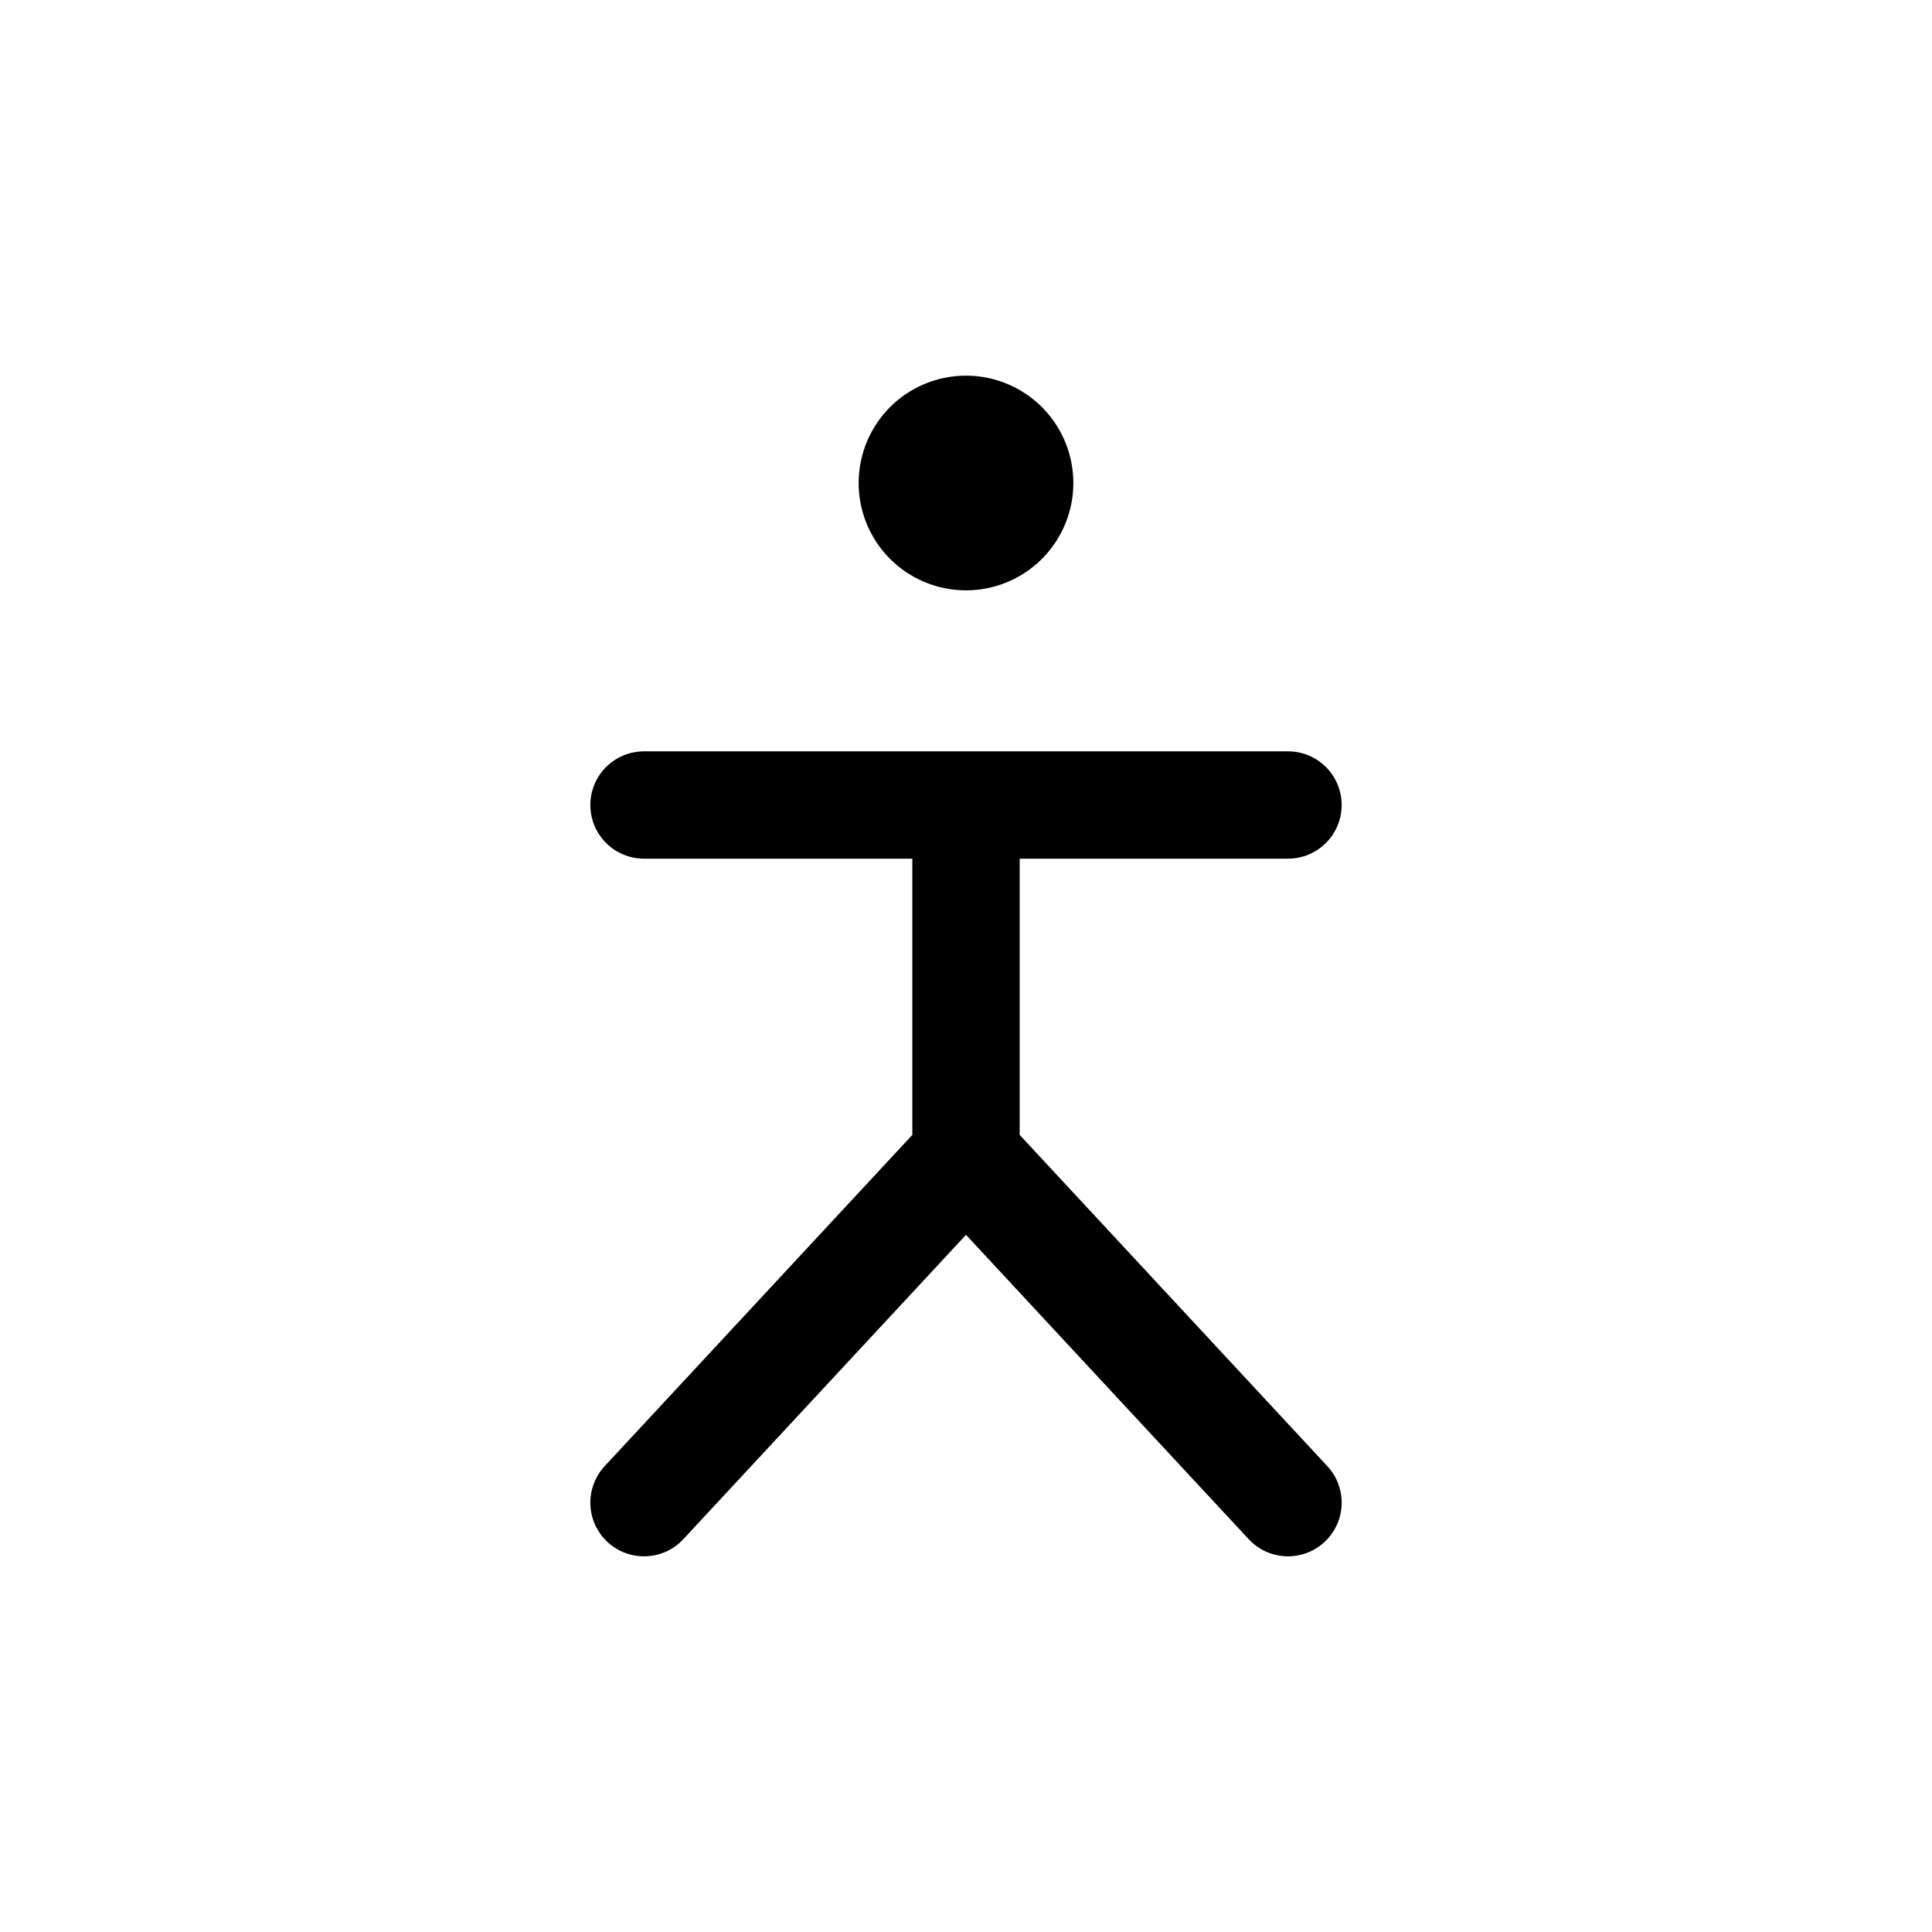<svg width="18" height="18" fill="none" xmlns="http://www.w3.org/2000/svg"><path d="M6 7.5h3m3 0H9m0 0v3.27m0 0L6 14m3-3.23L12 14" stroke="currentColor" stroke-linecap="round"/><path d="M10 4.5a1 1 0 1 1-2 0 1 1 0 0 1 2 0z" fill="currentColor"/></svg>